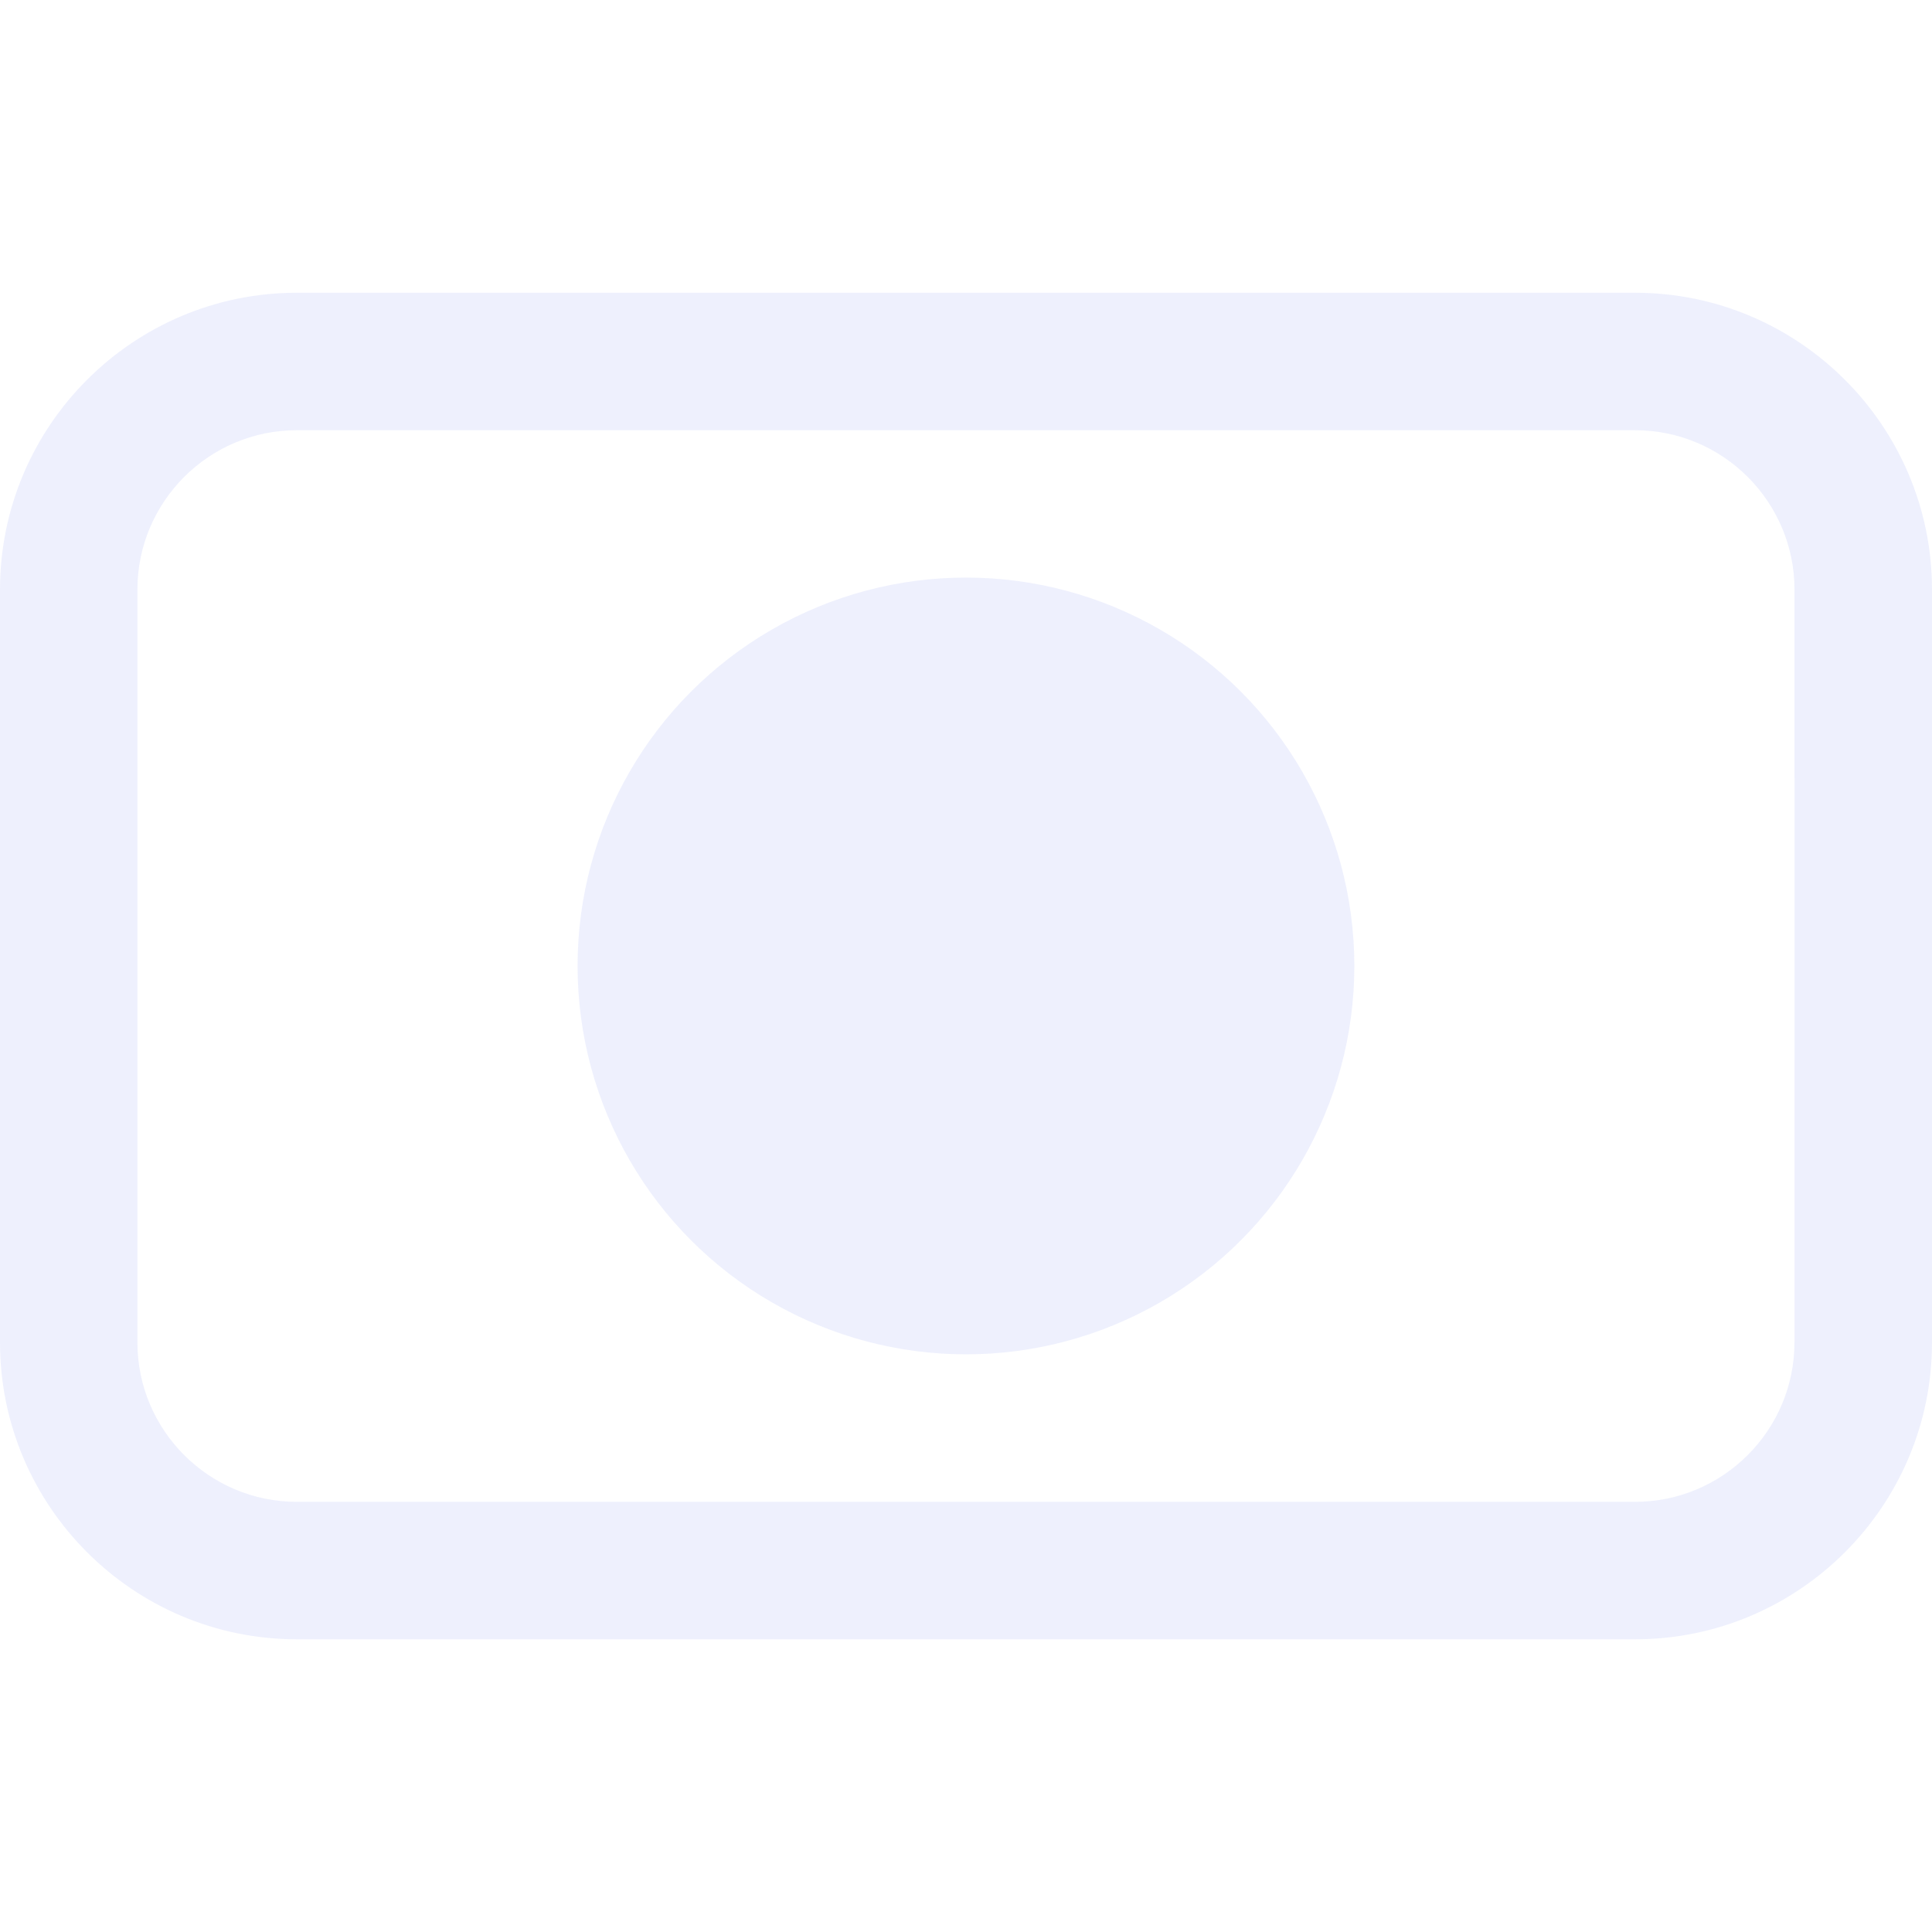 <?xml version="1.0" encoding="iso-8859-1"?>
<!-- Generator: Adobe Illustrator 18.1.1, SVG Export Plug-In . SVG Version: 6.00 Build 0)  -->
<svg version="1.1" id="Capa_1" xmlns="http://www.w3.org/2000/svg" xmlns:xlink="http://www.w3.org/1999/xlink" x="0px" y="0px"
	 viewBox="0 0 42.164 42.164" style="enable-background:new 0 0 42.164 42.164;" xml:space="preserve" fill="#2643e9" fill-opacity="0.08">
<g>
	<g>
		<path  d="M35.684,6.389H6.478C2.906,6.389,0,9.295,0,12.868v16.429c0,3.572,2.906,6.479,6.478,6.479h29.207
			c3.572,0,6.479-2.906,6.479-6.479V12.868C42.164,9.296,39.257,6.389,35.684,6.389z M39.164,29.297h-0.002
			c0,1.918-1.561,3.479-3.479,3.479H6.477c-1.918,0-3.478-1.562-3.478-3.479V12.868c0-1.918,1.56-3.479,3.478-3.479h29.207
			c1.918,0,3.479,1.561,3.479,3.479L39.164,29.297L39.164,29.297z"/>
		<circle cx="21.081" cy="21.081" r="8.476"/>
	</g>
</g>
<g>
</g>
<g>
</g>
<g>
</g>
<g>
</g>
<g>
</g>
<g>
</g>
<g>
</g>
<g>
</g>
<g>
</g>
<g>
</g>
<g>
</g>
<g>
</g>
<g>
</g>
<g>
</g>
<g>
</g>
</svg>
